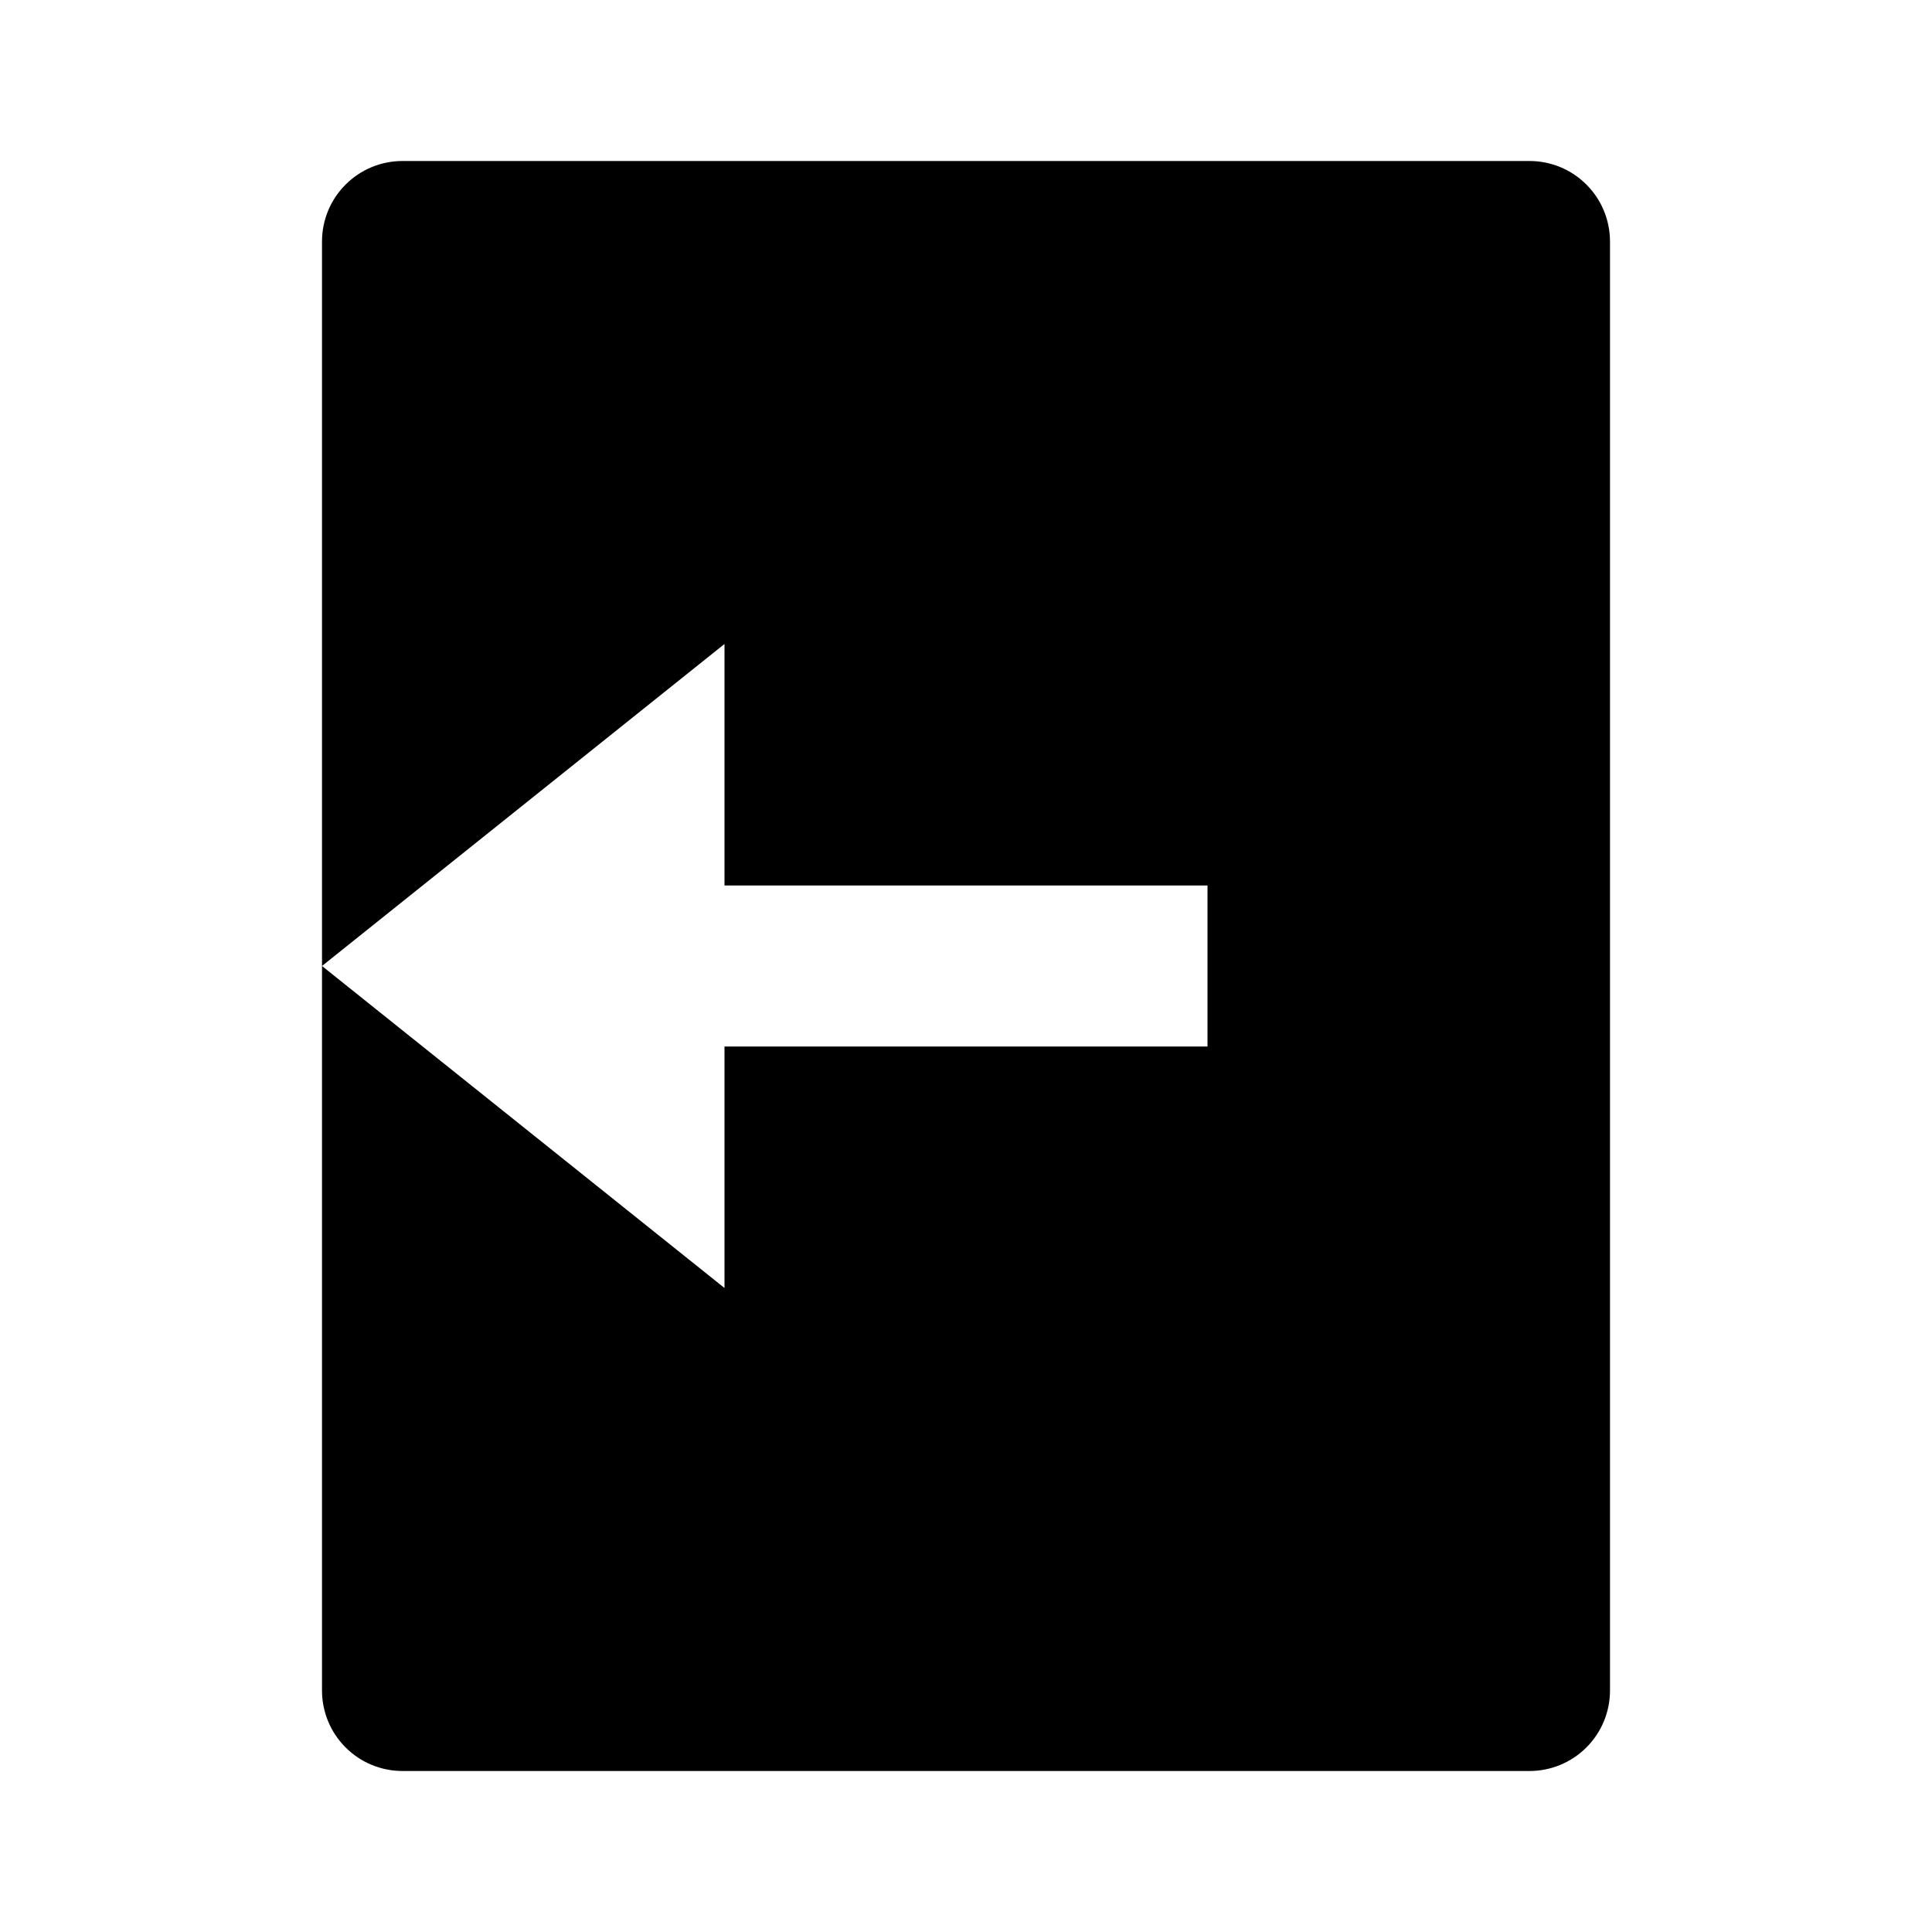 <svg width="24" height="24" viewBox="0 0 24 24"  xmlns="http://www.w3.org/2000/svg">
<g id="logout-box-fill" clip-path="url(#clip0_8_8255)">
<g id="Group">
<path id="Vector" d="M5 2H19C19.265 2 19.52 2.105 19.707 2.293C19.895 2.48 20 2.735 20 3V21C20 21.265 19.895 21.52 19.707 21.707C19.52 21.895 19.265 22 19 22H5C4.735 22 4.48 21.895 4.293 21.707C4.105 21.52 4 21.265 4 21V3C4 2.735 4.105 2.48 4.293 2.293C4.48 2.105 4.735 2 5 2ZM9 11V8L4 12L9 16V13H15V11H9Z" />
</g>
</g>
<defs>
<clipPath id="clip0_8_8255">
<rect width="24" height="24" fill="white"/>
</clipPath>
</defs>
</svg>
